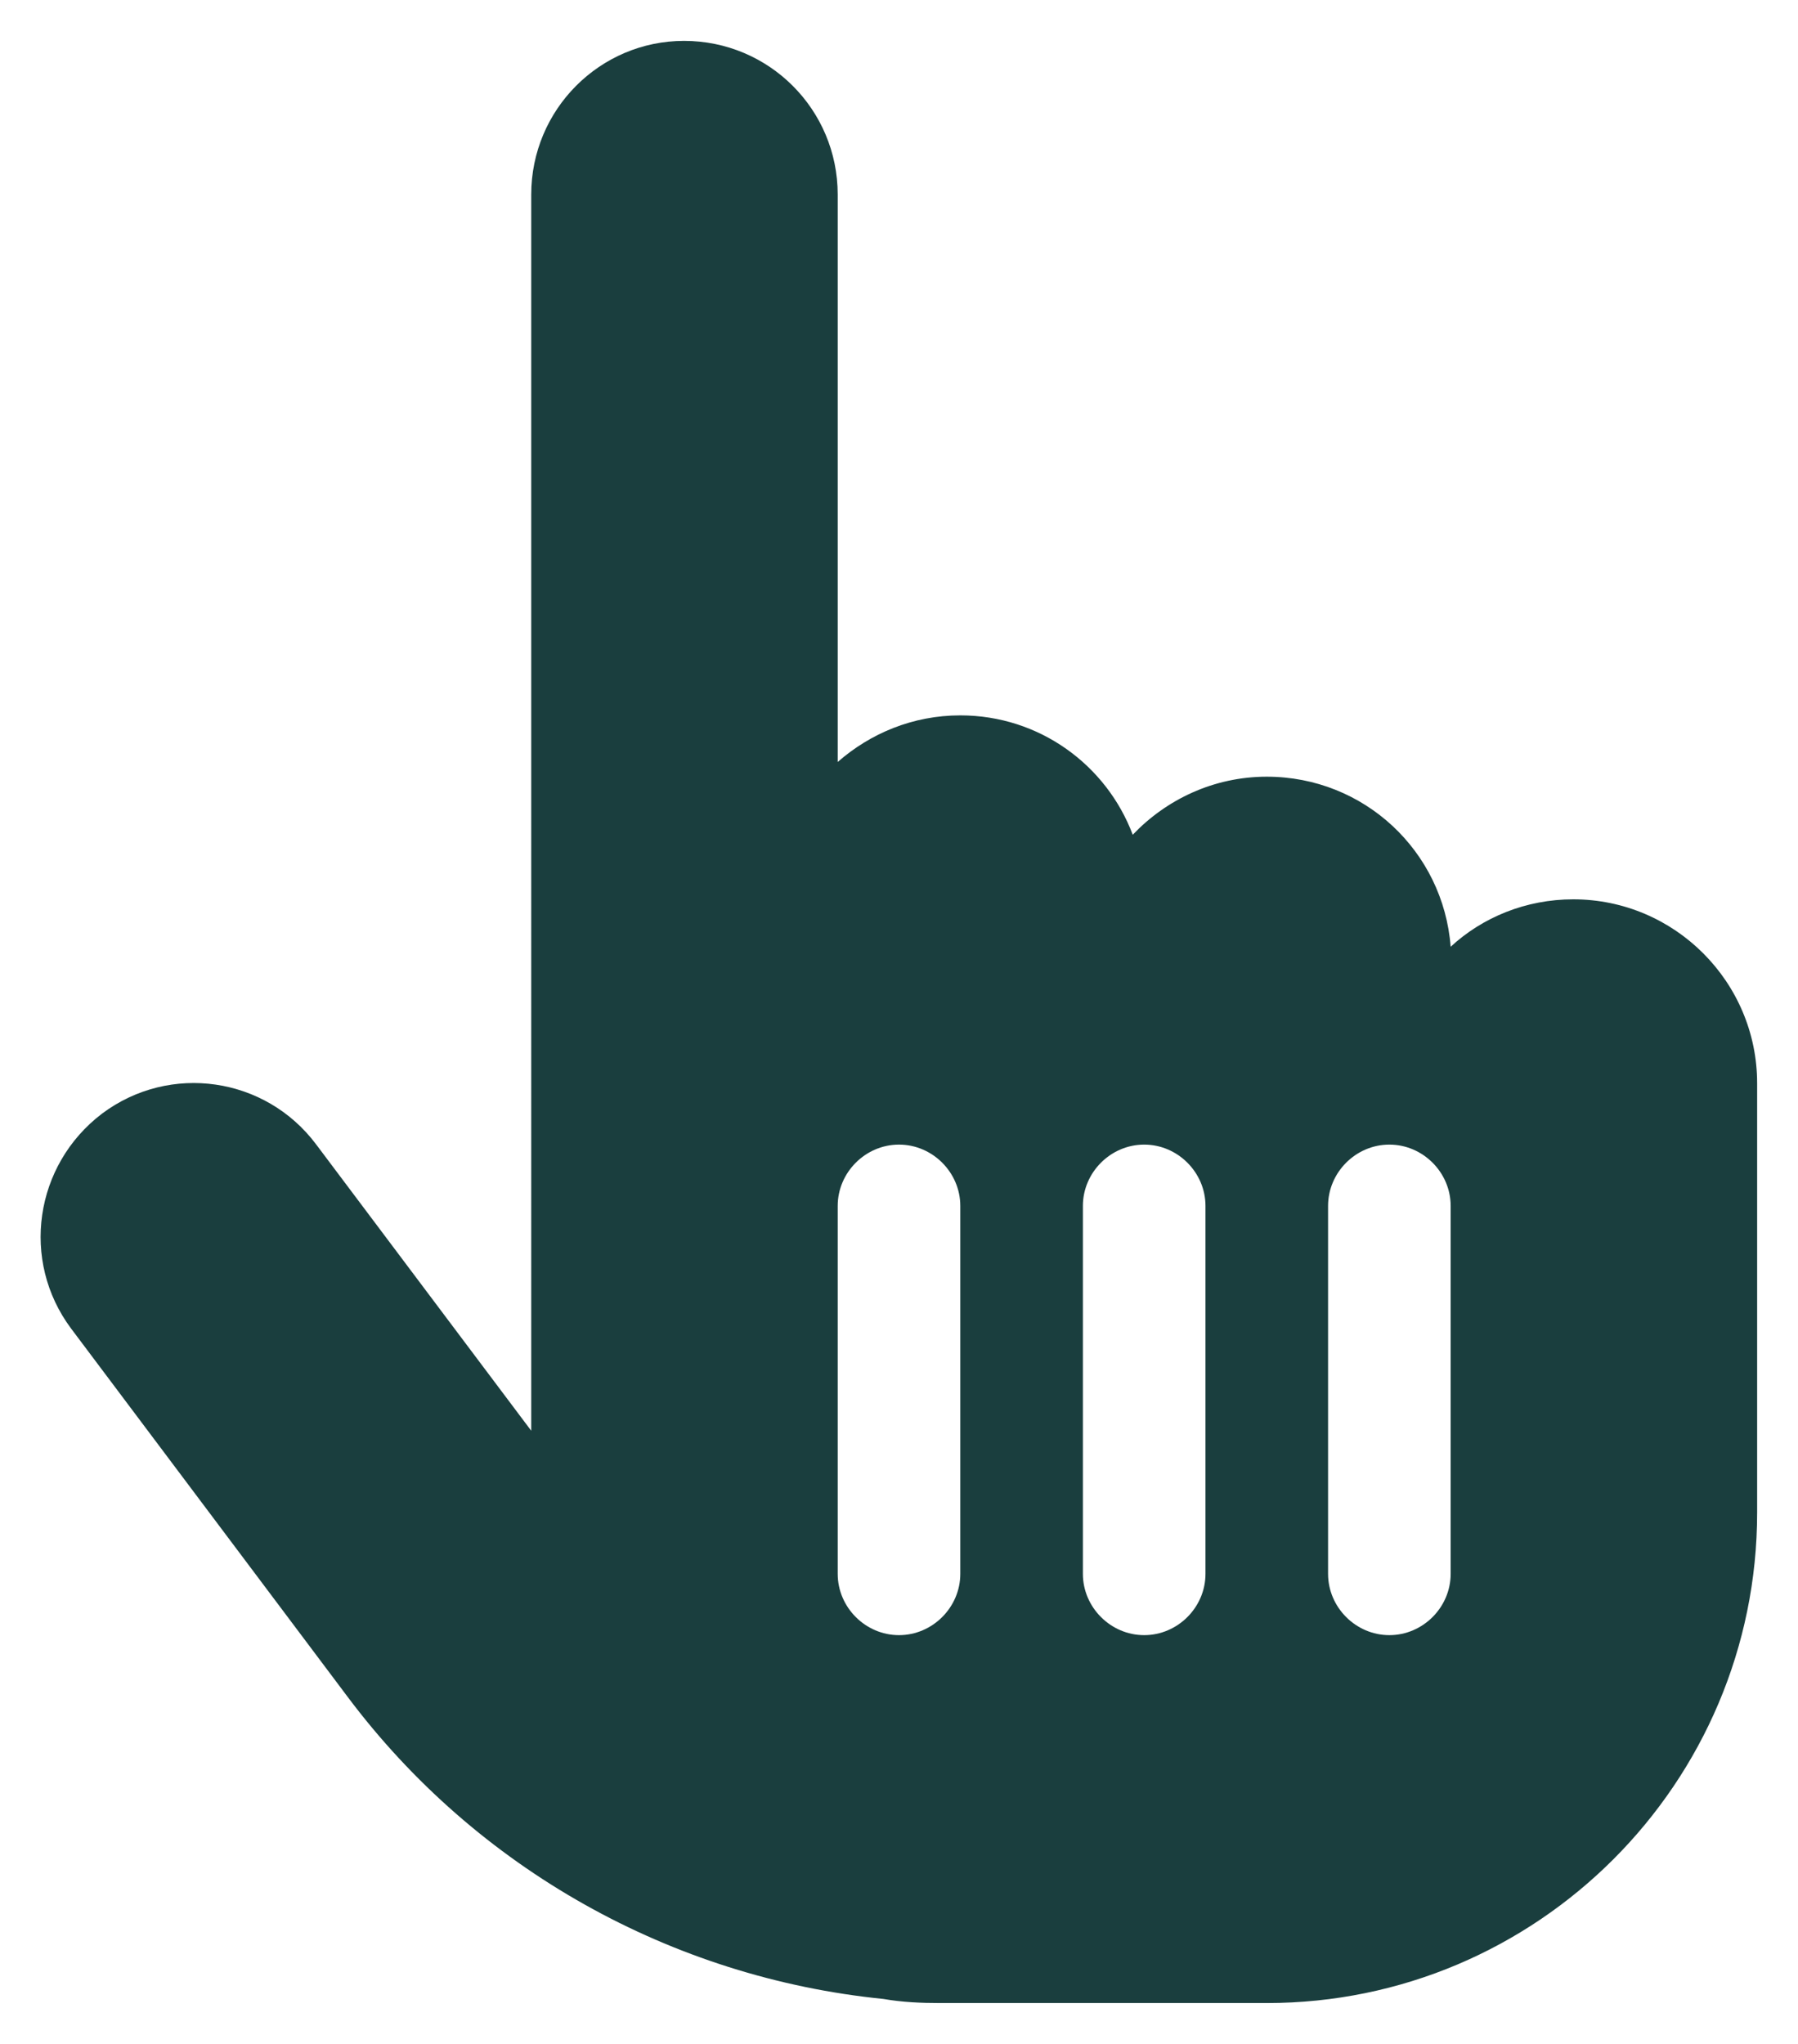 <svg viewBox="0 0 22 25" x="0" y="0" fill="none" xmlns="http://www.w3.org/2000/svg"><defs><clipPath id="clip3_1_9" xmlns="http://www.w3.org/2000/svg"><rect width="21" height="24" fill="white" transform="translate(0.5, 0.5)"/></clipPath></defs><g id="fa6-solid:hand-pointer_2" data-node-id="1:104" clip-path="url(#clip3_1_9)" xmlns="http://www.w3.org/2000/svg"><path id="Vector_17" data-node-id="1:105" d="M6.5,2.38c0,-1.04 0.84,-1.88 1.87,-1.88c1.04,0 1.88,0.84 1.88,1.88v6.94c0.4,-0.35 0.92,-0.57 1.5,-0.57c0.97,0 1.79,0.61 2.11,1.46c0.41,-0.43 0.99,-0.71 1.64,-0.71c1.19,0 2.16,0.91 2.25,2.08c0.39,-0.36 0.92,-0.58 1.5,-0.58c1.24,0 2.25,1.01 2.25,2.25v5.25c0,3.31 -2.69,6 -6,6h-4c-0.23,0 -0.46,-0.01 -0.69,-0.05c-2.59,-0.26 -4.98,-1.59 -6.56,-3.7l-3.38,-4.5c-0.62,-0.83 -0.45,-2 0.38,-2.63c0.83,-0.62 2,-0.45 2.62,0.38l2.63,3.5zM11.75,14.75c0,-0.41 -0.34,-0.75 -0.75,-0.75c-0.41,0 -0.75,0.34 -0.75,0.75v4.5c0,0.41 0.34,0.75 0.75,0.75c0.41,0 0.75,-0.34 0.75,-0.75zM14,14c-0.41,0 -0.75,0.34 -0.75,0.75v4.5c0,0.41 0.34,0.75 0.75,0.75c0.41,0 0.75,-0.34 0.75,-0.75v-4.5c0,-0.41 -0.34,-0.75 -0.75,-0.75zM17.75,14.75c0,-0.41 -0.34,-0.75 -0.75,-0.75c-0.41,0 -0.75,0.34 -0.75,0.75v4.5c0,0.41 0.34,0.75 0.75,0.75c0.41,0 0.75,-0.34 0.75,-0.75z" fill="#1A3E3E"/></g></svg>